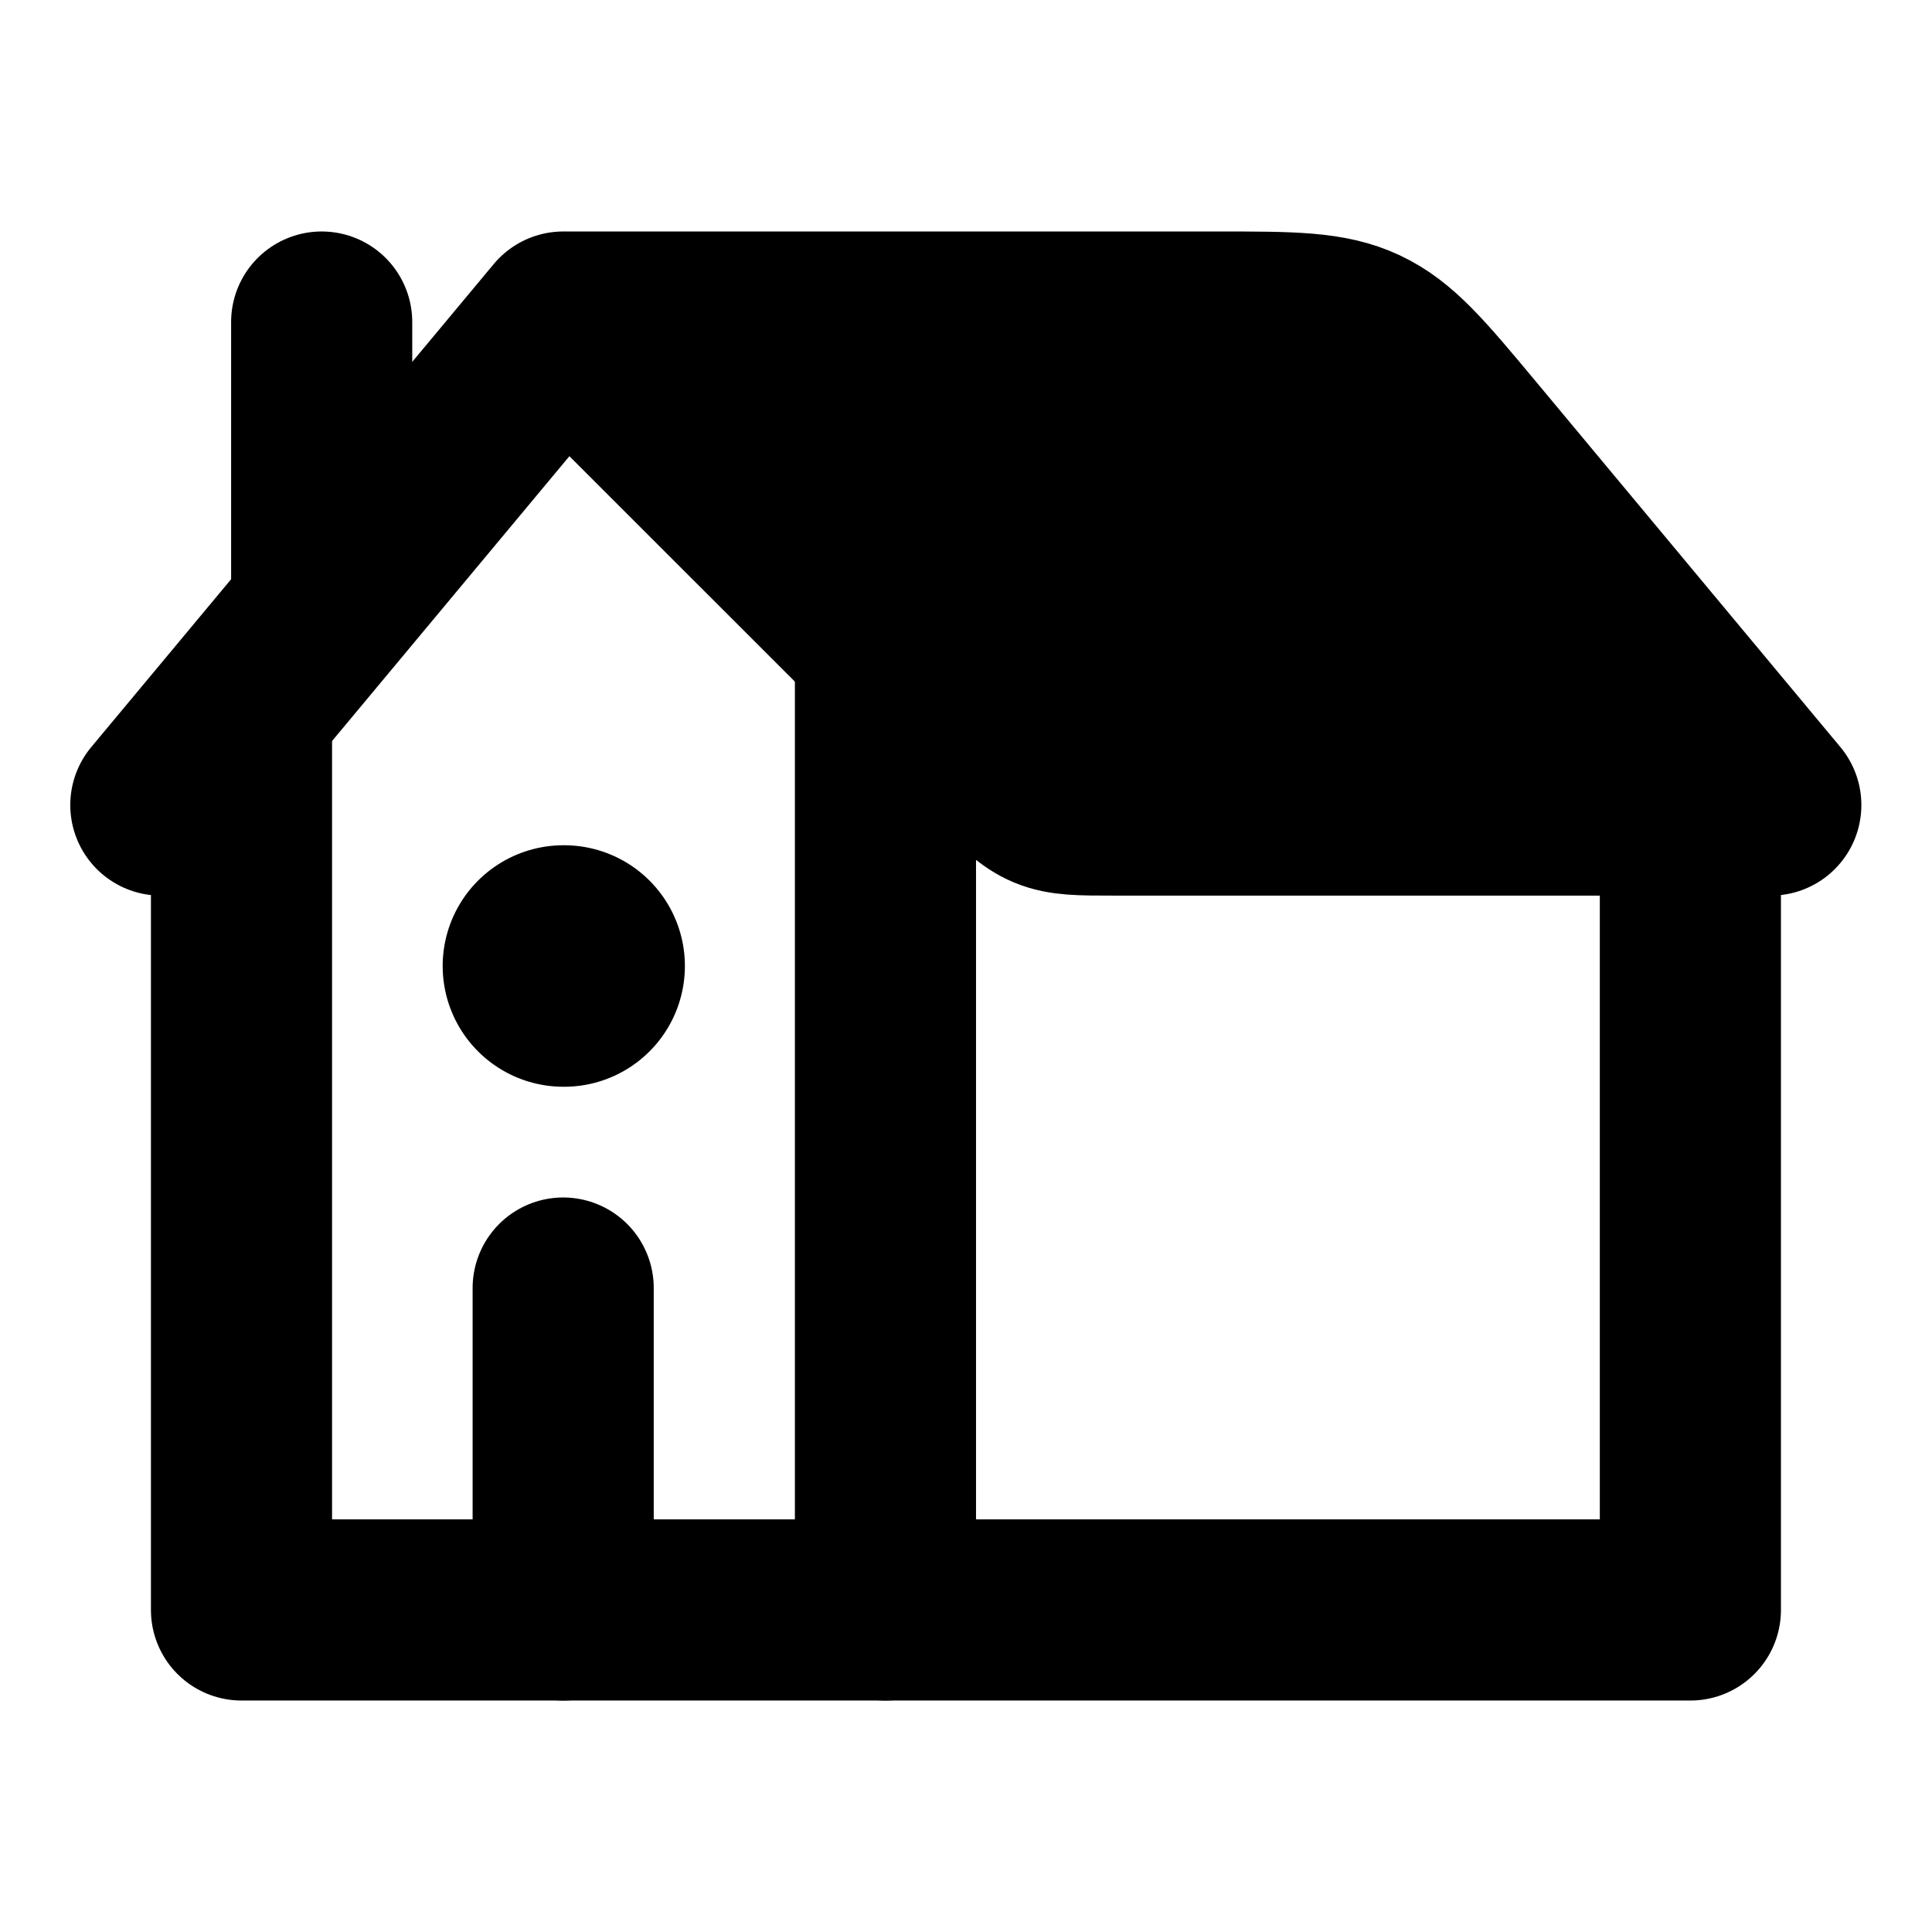 <svg width="16" height="16" viewBox="0 0 16 16" fill="none" xmlns="http://www.w3.org/2000/svg">
<path d="M8.275 6.276L4.665 2.667H10.083C10.697 2.667 11.004 2.667 11.273 2.793C11.542 2.919 11.738 3.154 12.132 3.626L14.665 6.667H9.218C8.945 6.667 8.809 6.667 8.686 6.616C8.564 6.565 8.468 6.469 8.275 6.276Z" fill="black"/>
<path d="M1.332 6.667L4.665 2.667M4.665 2.667L8.275 6.276C8.468 6.469 8.564 6.565 8.686 6.616C8.809 6.667 8.945 6.667 9.218 6.667H14.665L12.132 3.626C11.738 3.154 11.542 2.919 11.273 2.793C11.004 2.667 10.697 2.667 10.083 2.667H4.665Z" stroke="black" stroke-width="1.5" stroke-linecap="round" stroke-linejoin="round"/>
<path d="M7.333 5.333V13.333H2V5.905" stroke="black" stroke-width="1.5" stroke-linecap="round" stroke-linejoin="round"/>
<path d="M7.332 13.333H13.999V6" stroke="black" stroke-width="1.5" stroke-linecap="round" stroke-linejoin="round"/>
<path d="M2.664 5L2.664 2.667" stroke="black" stroke-width="1.5" stroke-linecap="round" stroke-linejoin="round"/>
<path d="M4.672 8L4.666 8" stroke="black" stroke-width="2" stroke-linecap="round" stroke-linejoin="round"/>
<path d="M4.664 13.333V10.667" stroke="black" stroke-width="1.5" stroke-linecap="round" stroke-linejoin="round"/>
</svg>
